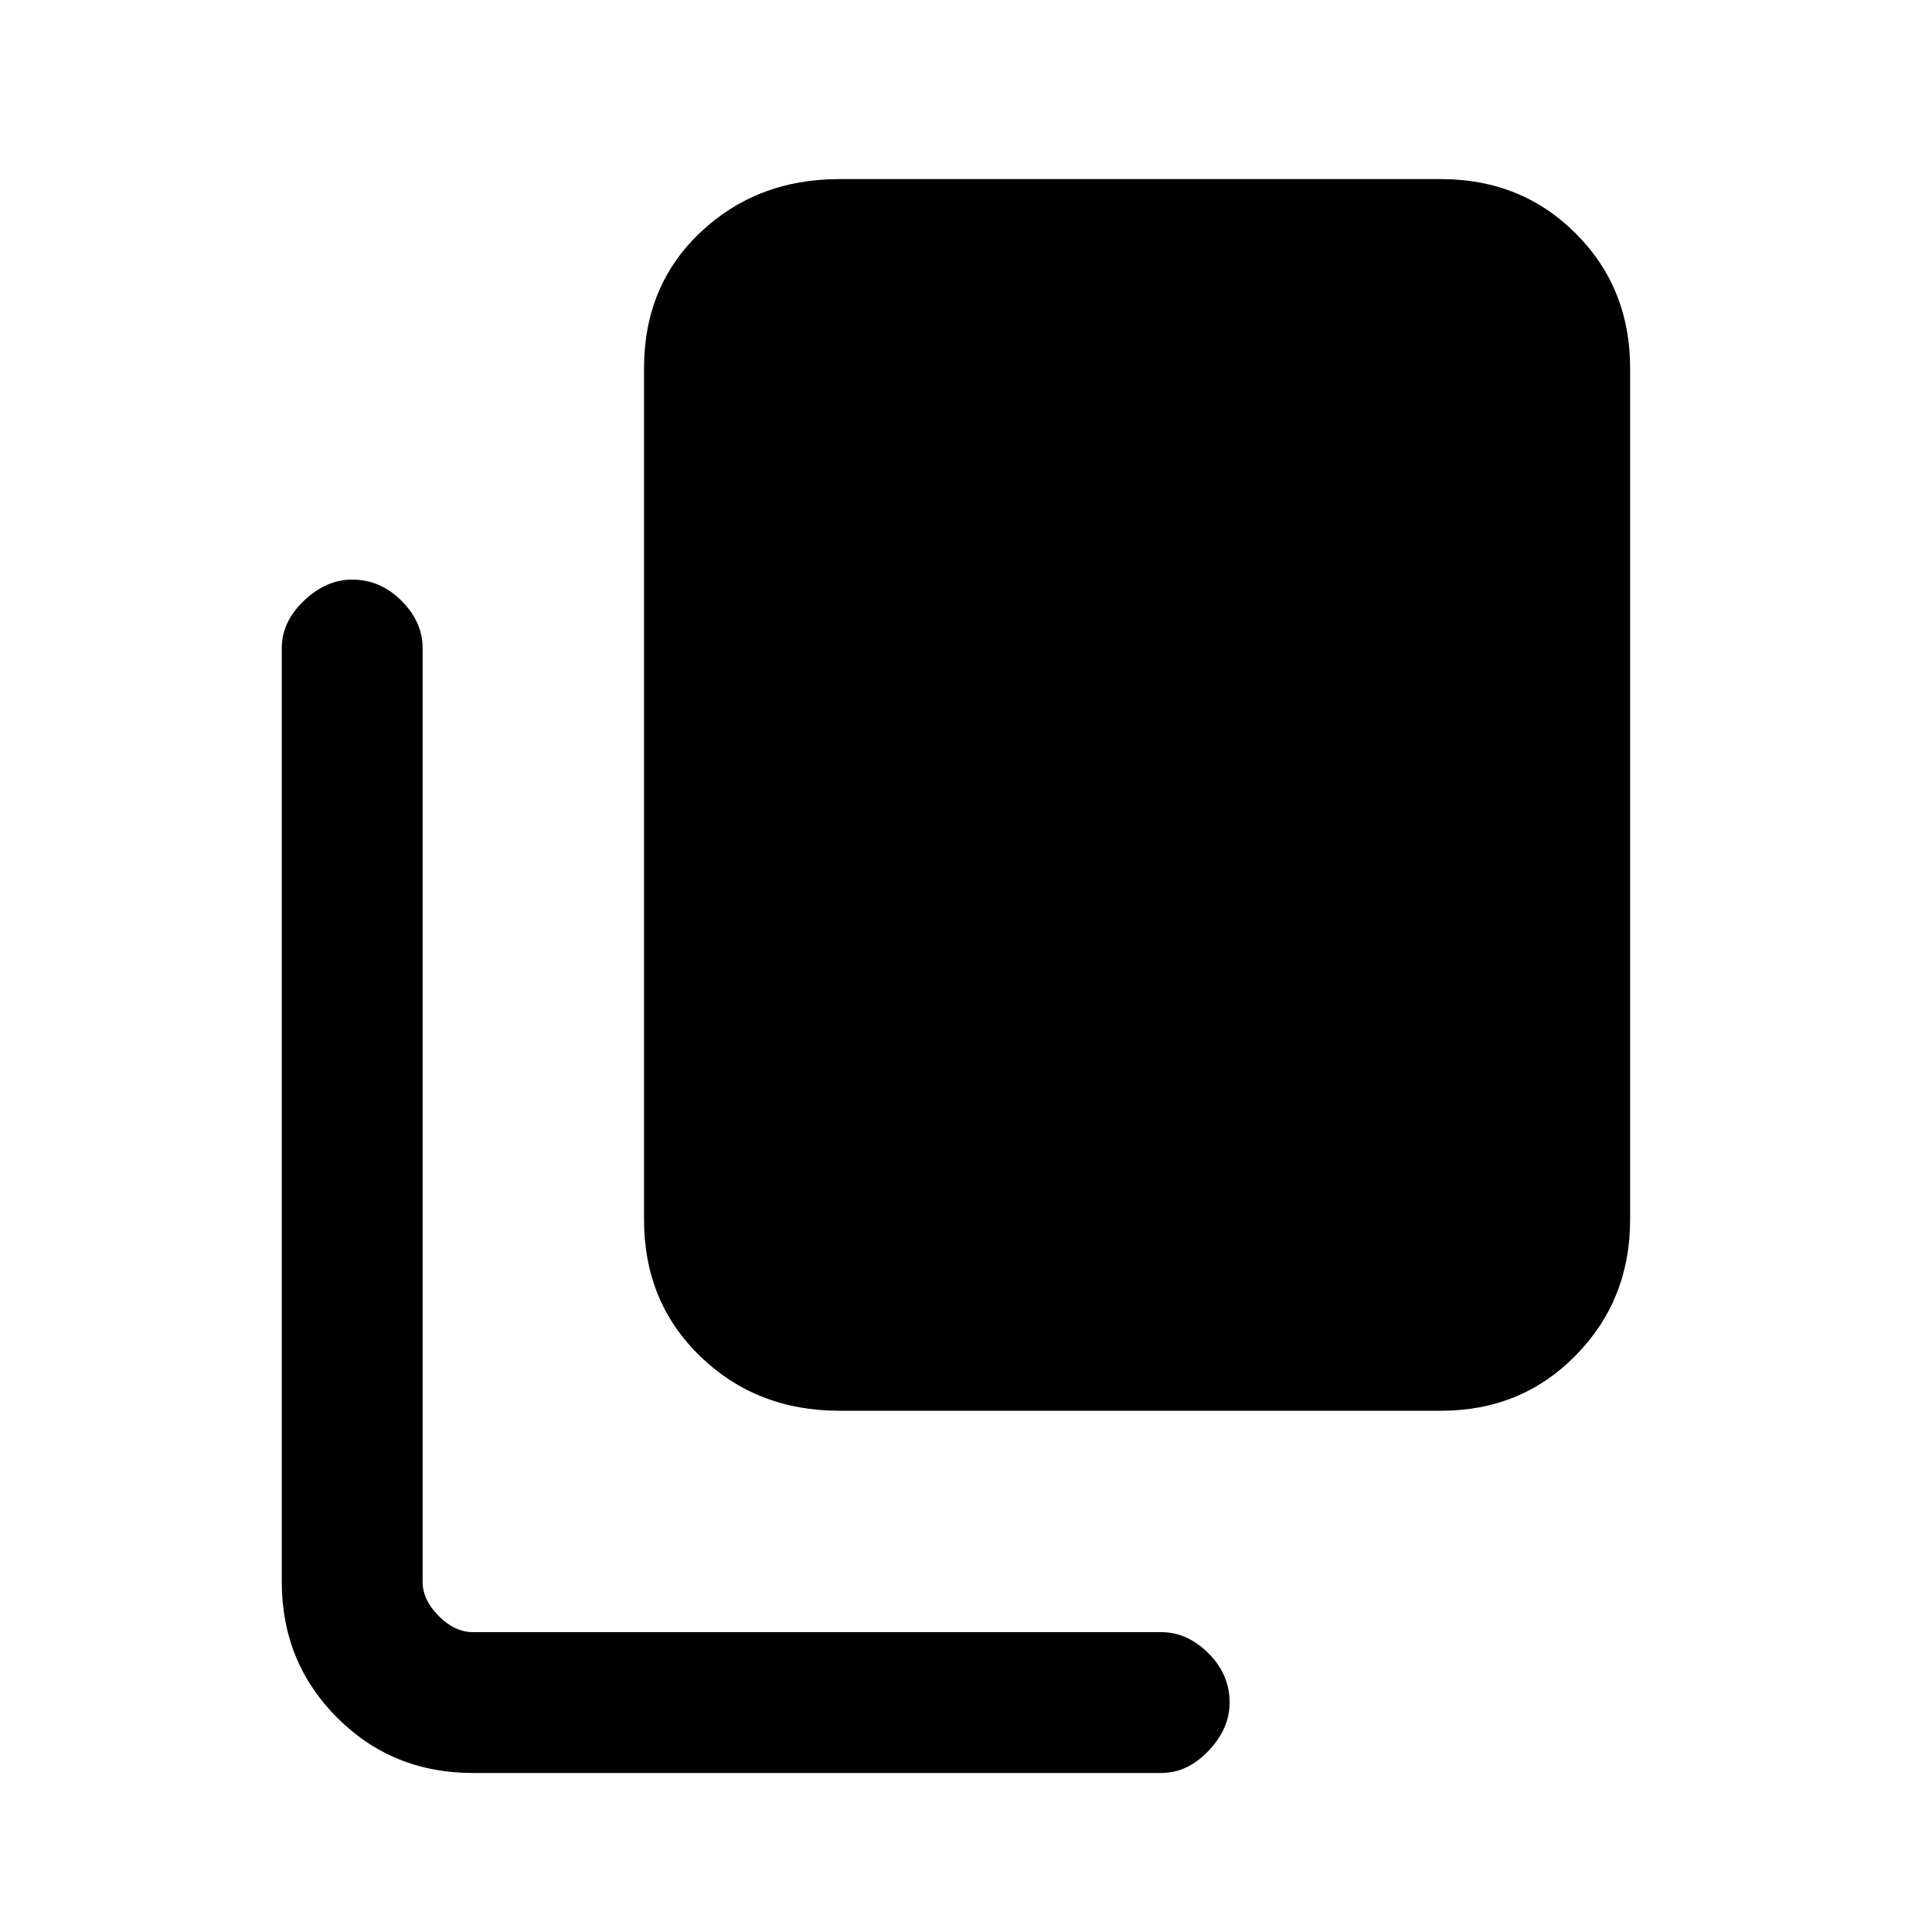 <svg xmlns="http://www.w3.org/2000/svg" height="20" width="20"><path d="M8.688 14.604q-.855 0-1.438-.562-.583-.563-.583-1.417V3.812q0-.854.583-1.406.583-.552 1.438-.552h6.229q.833 0 1.395.563.563.562.563 1.395v8.813q0 .833-.563 1.406-.562.573-1.395.573Zm-3.792 3.75q-.834 0-1.406-.573-.573-.573-.573-1.406V6.708q0-.27.229-.489.229-.219.5-.219.292 0 .51.219.219.219.219.489v9.667q0 .187.167.354.166.167.354.167h7.125q.271 0 .489.219.219.218.219.51 0 .271-.219.5-.218.229-.489.229Z"/></svg>